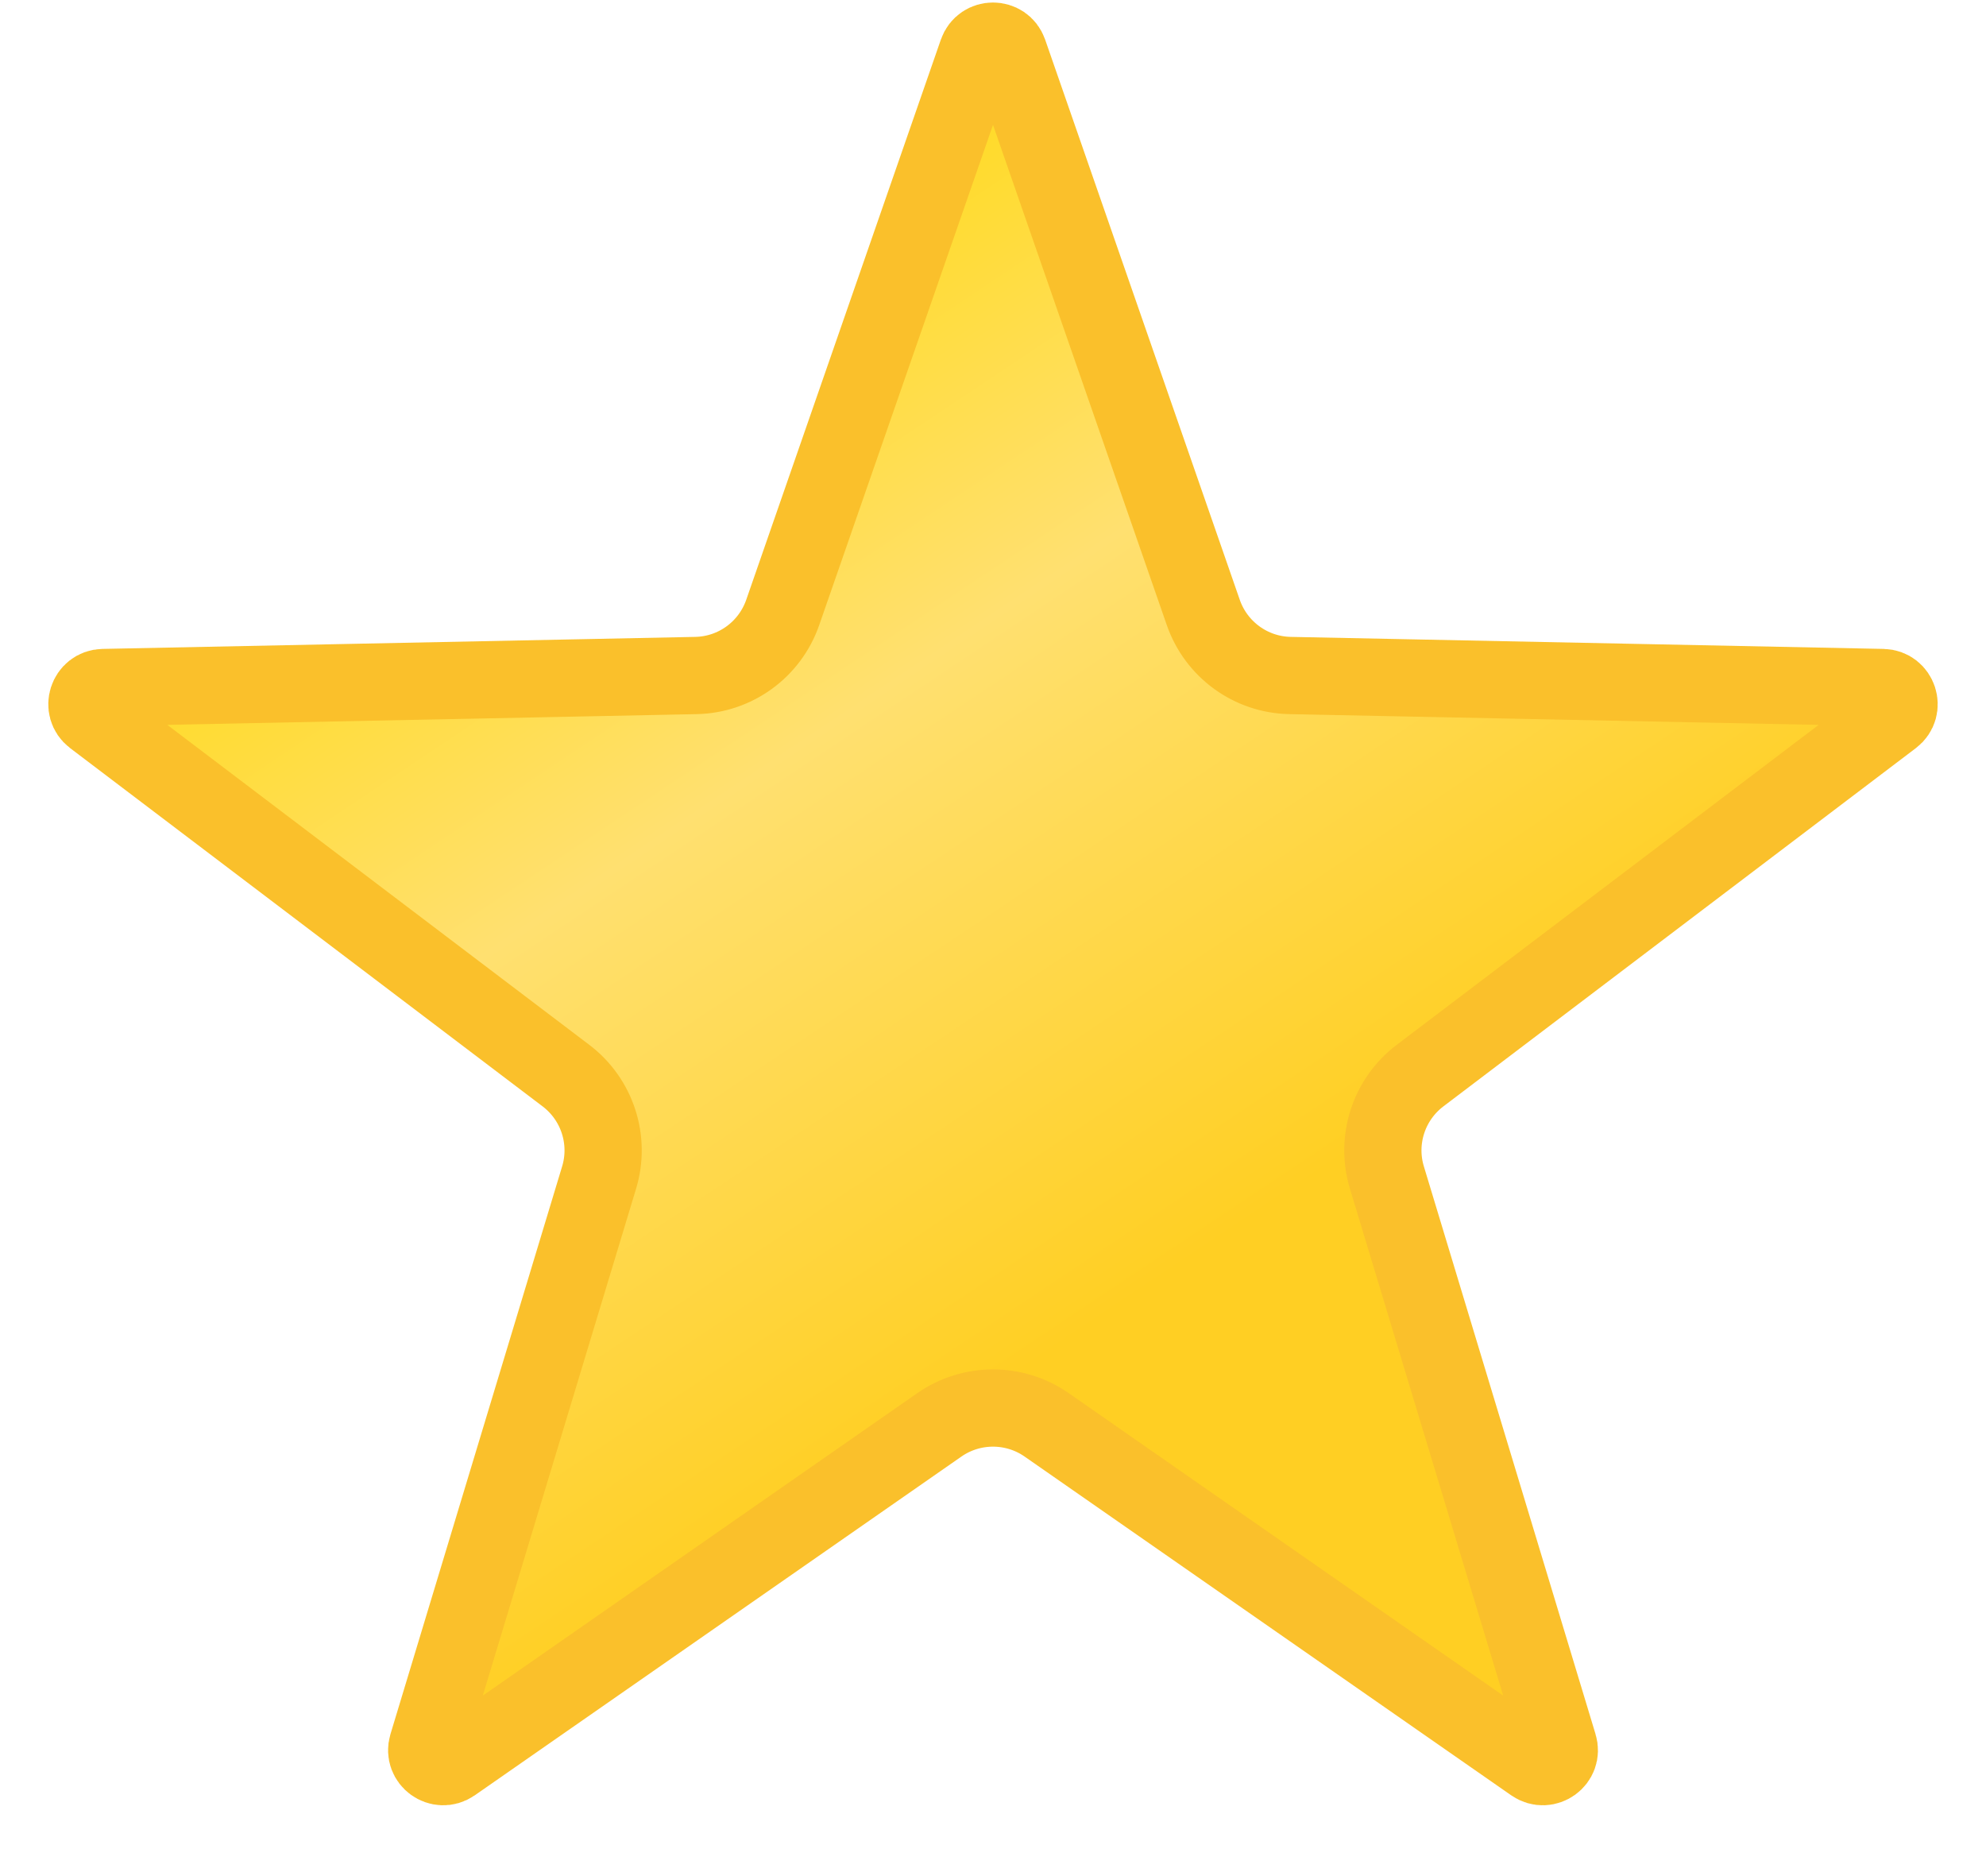 <svg width="18" height="17" viewBox="0 0 18 17" fill="none" xmlns="http://www.w3.org/2000/svg">
<path d="M8.858 0.474C8.905 0.339 9.095 0.339 9.142 0.474L10.906 5.55C11.023 5.886 11.336 6.114 11.692 6.121L17.065 6.23C17.207 6.233 17.266 6.414 17.153 6.5L12.87 9.747C12.587 9.962 12.467 10.33 12.57 10.67L14.126 15.815C14.168 15.951 14.014 16.062 13.897 15.981L9.486 12.911C9.194 12.708 8.806 12.708 8.514 12.911L4.103 15.981C3.986 16.062 3.833 15.951 3.874 15.815L5.43 10.67C5.533 10.33 5.413 9.962 5.13 9.747L0.847 6.5C0.734 6.414 0.793 6.233 0.935 6.23L6.308 6.121C6.664 6.114 6.977 5.886 7.094 5.55L8.858 0.474Z" fill="url(#paint0_linear)" stroke="#FAC02B" stroke-width="0.7"/>
<defs>
<linearGradient id="paint0_linear" x1="4.5" y1="2.5" x2="13.5" y2="16" gradientUnits="userSpaceOnUse">
<stop stop-color="#FFD912"/>
<stop offset="0.312" stop-color="#FFE070"/>
<stop offset="0.672" stop-color="#FFCF23"/>
</linearGradient>
</defs>
</svg>
